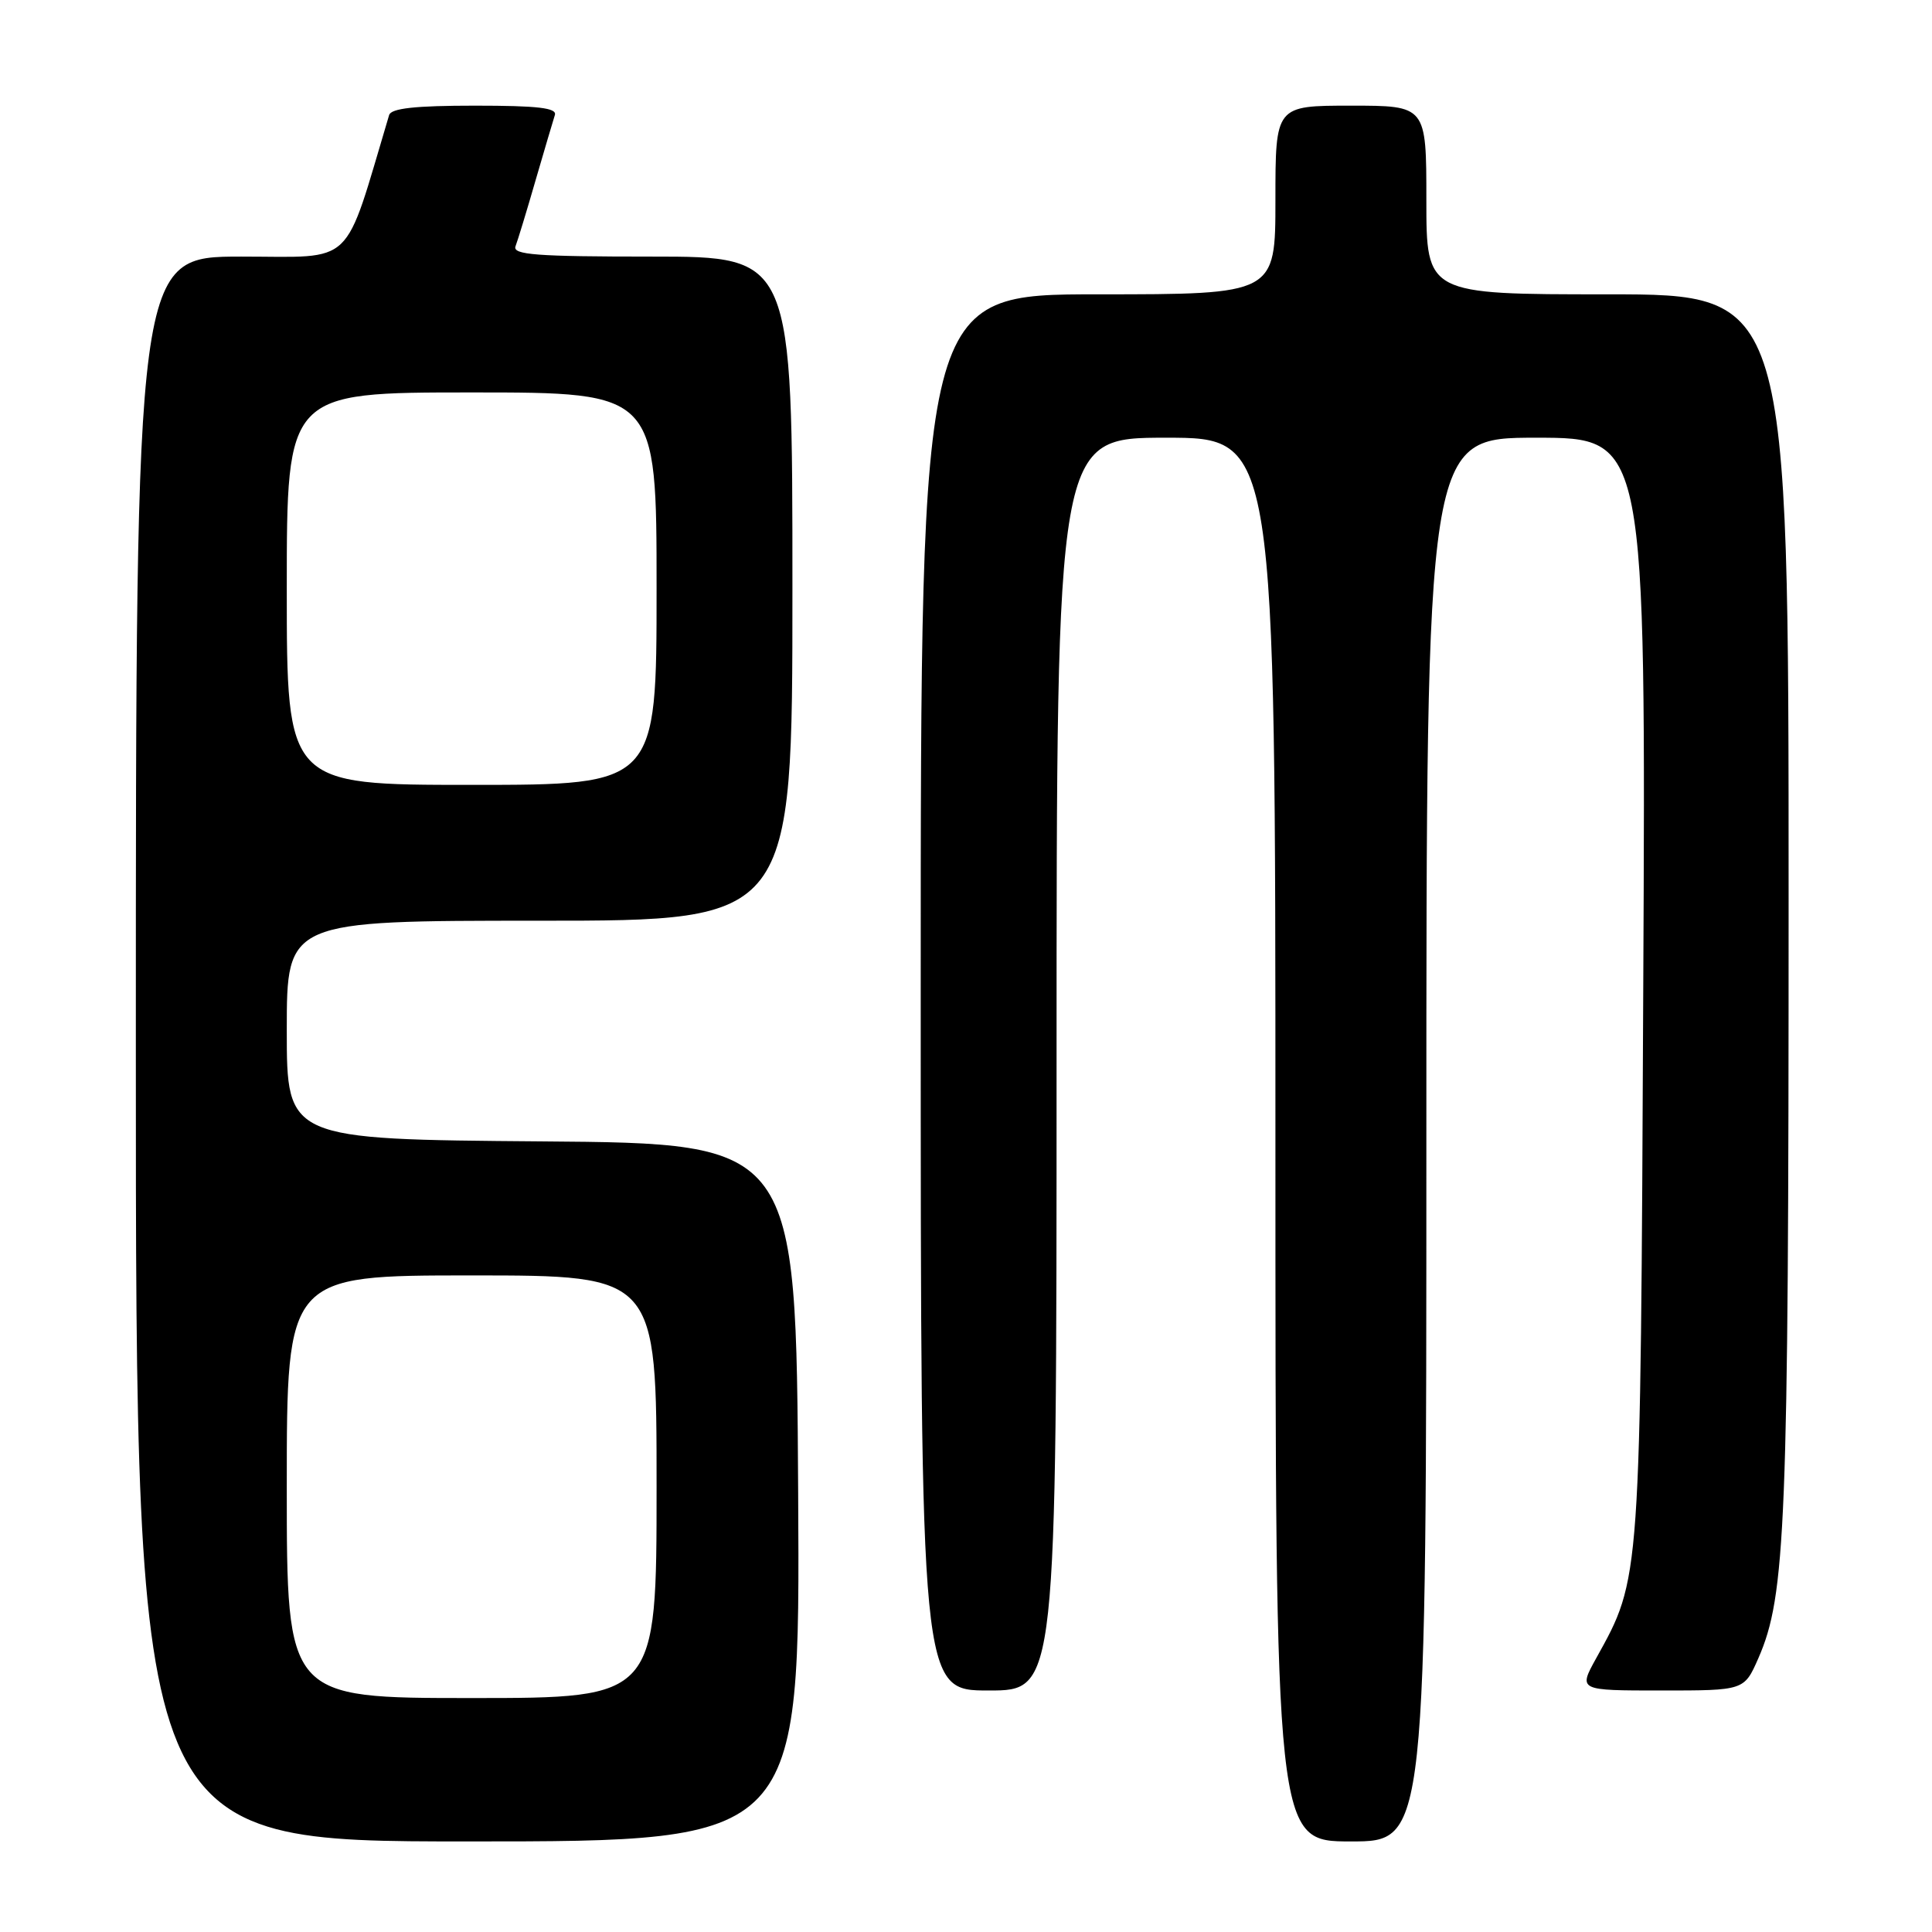 <?xml version="1.0" encoding="UTF-8" standalone="no"?>
<!DOCTYPE svg PUBLIC "-//W3C//DTD SVG 1.1//EN" "http://www.w3.org/Graphics/SVG/1.1/DTD/svg11.dtd" >
<svg xmlns="http://www.w3.org/2000/svg" xmlns:xlink="http://www.w3.org/1999/xlink" version="1.1" viewBox="0 0 256 256">
 <g >
 <path fill="currentColor"
d=" M 105.76 197.75 C 105.50 151.50 105.50 151.50 71.75 151.24 C 38.00 150.97 38.00 150.97 38.00 136.49 C 38.00 122.00 38.00 122.00 71.50 122.00 C 105.00 122.00 105.00 122.00 105.00 78.00 C 105.00 34.00 105.00 34.00 86.39 34.00 C 71.03 34.00 67.88 33.76 68.31 32.63 C 68.60 31.87 69.80 27.94 70.97 23.88 C 72.15 19.82 73.30 15.94 73.52 15.25 C 73.84 14.30 71.29 14.00 62.94 14.00 C 55.00 14.00 51.83 14.35 51.56 15.25 C 45.44 35.71 47.23 34.00 31.97 34.00 C 18.00 34.00 18.00 34.00 18.00 139.00 C 18.00 244.00 18.00 244.00 62.01 244.00 C 106.02 244.00 106.02 244.00 105.76 197.75 Z  M 189.00 151.00 C 189.00 58.00 189.00 58.00 203.54 58.00 C 218.09 58.00 218.09 58.00 217.74 130.75 C 217.37 210.05 217.44 209.01 211.49 219.75 C 209.14 224.00 209.14 224.00 220.13 224.00 C 231.11 224.00 231.11 224.00 232.98 219.75 C 236.63 211.44 237.00 202.22 237.00 119.43 C 237.00 39.00 237.00 39.00 213.00 39.00 C 189.00 39.00 189.00 39.00 189.00 26.50 C 189.00 14.00 189.00 14.00 179.00 14.00 C 169.00 14.00 169.00 14.00 169.00 26.50 C 169.00 39.00 169.00 39.00 145.50 39.00 C 122.00 39.00 122.00 39.00 122.00 131.50 C 122.00 224.00 122.00 224.00 131.00 224.00 C 140.00 224.00 140.00 224.00 140.00 141.00 C 140.00 58.00 140.00 58.00 154.50 58.00 C 169.00 58.00 169.00 58.00 169.00 151.00 C 169.00 244.00 169.00 244.00 179.00 244.00 C 189.00 244.00 189.00 244.00 189.00 151.00 Z  M 38.00 197.00 C 38.00 169.00 38.00 169.00 62.50 169.00 C 87.00 169.00 87.00 169.00 87.00 197.00 C 87.00 225.00 87.00 225.00 62.50 225.00 C 38.00 225.00 38.00 225.00 38.00 197.00 Z  M 38.00 78.00 C 38.00 52.00 38.00 52.00 62.50 52.00 C 87.00 52.00 87.00 52.00 87.00 78.00 C 87.00 104.00 87.00 104.00 62.50 104.00 C 38.00 104.00 38.00 104.00 38.00 78.00 Z "/>
</g>
</svg>